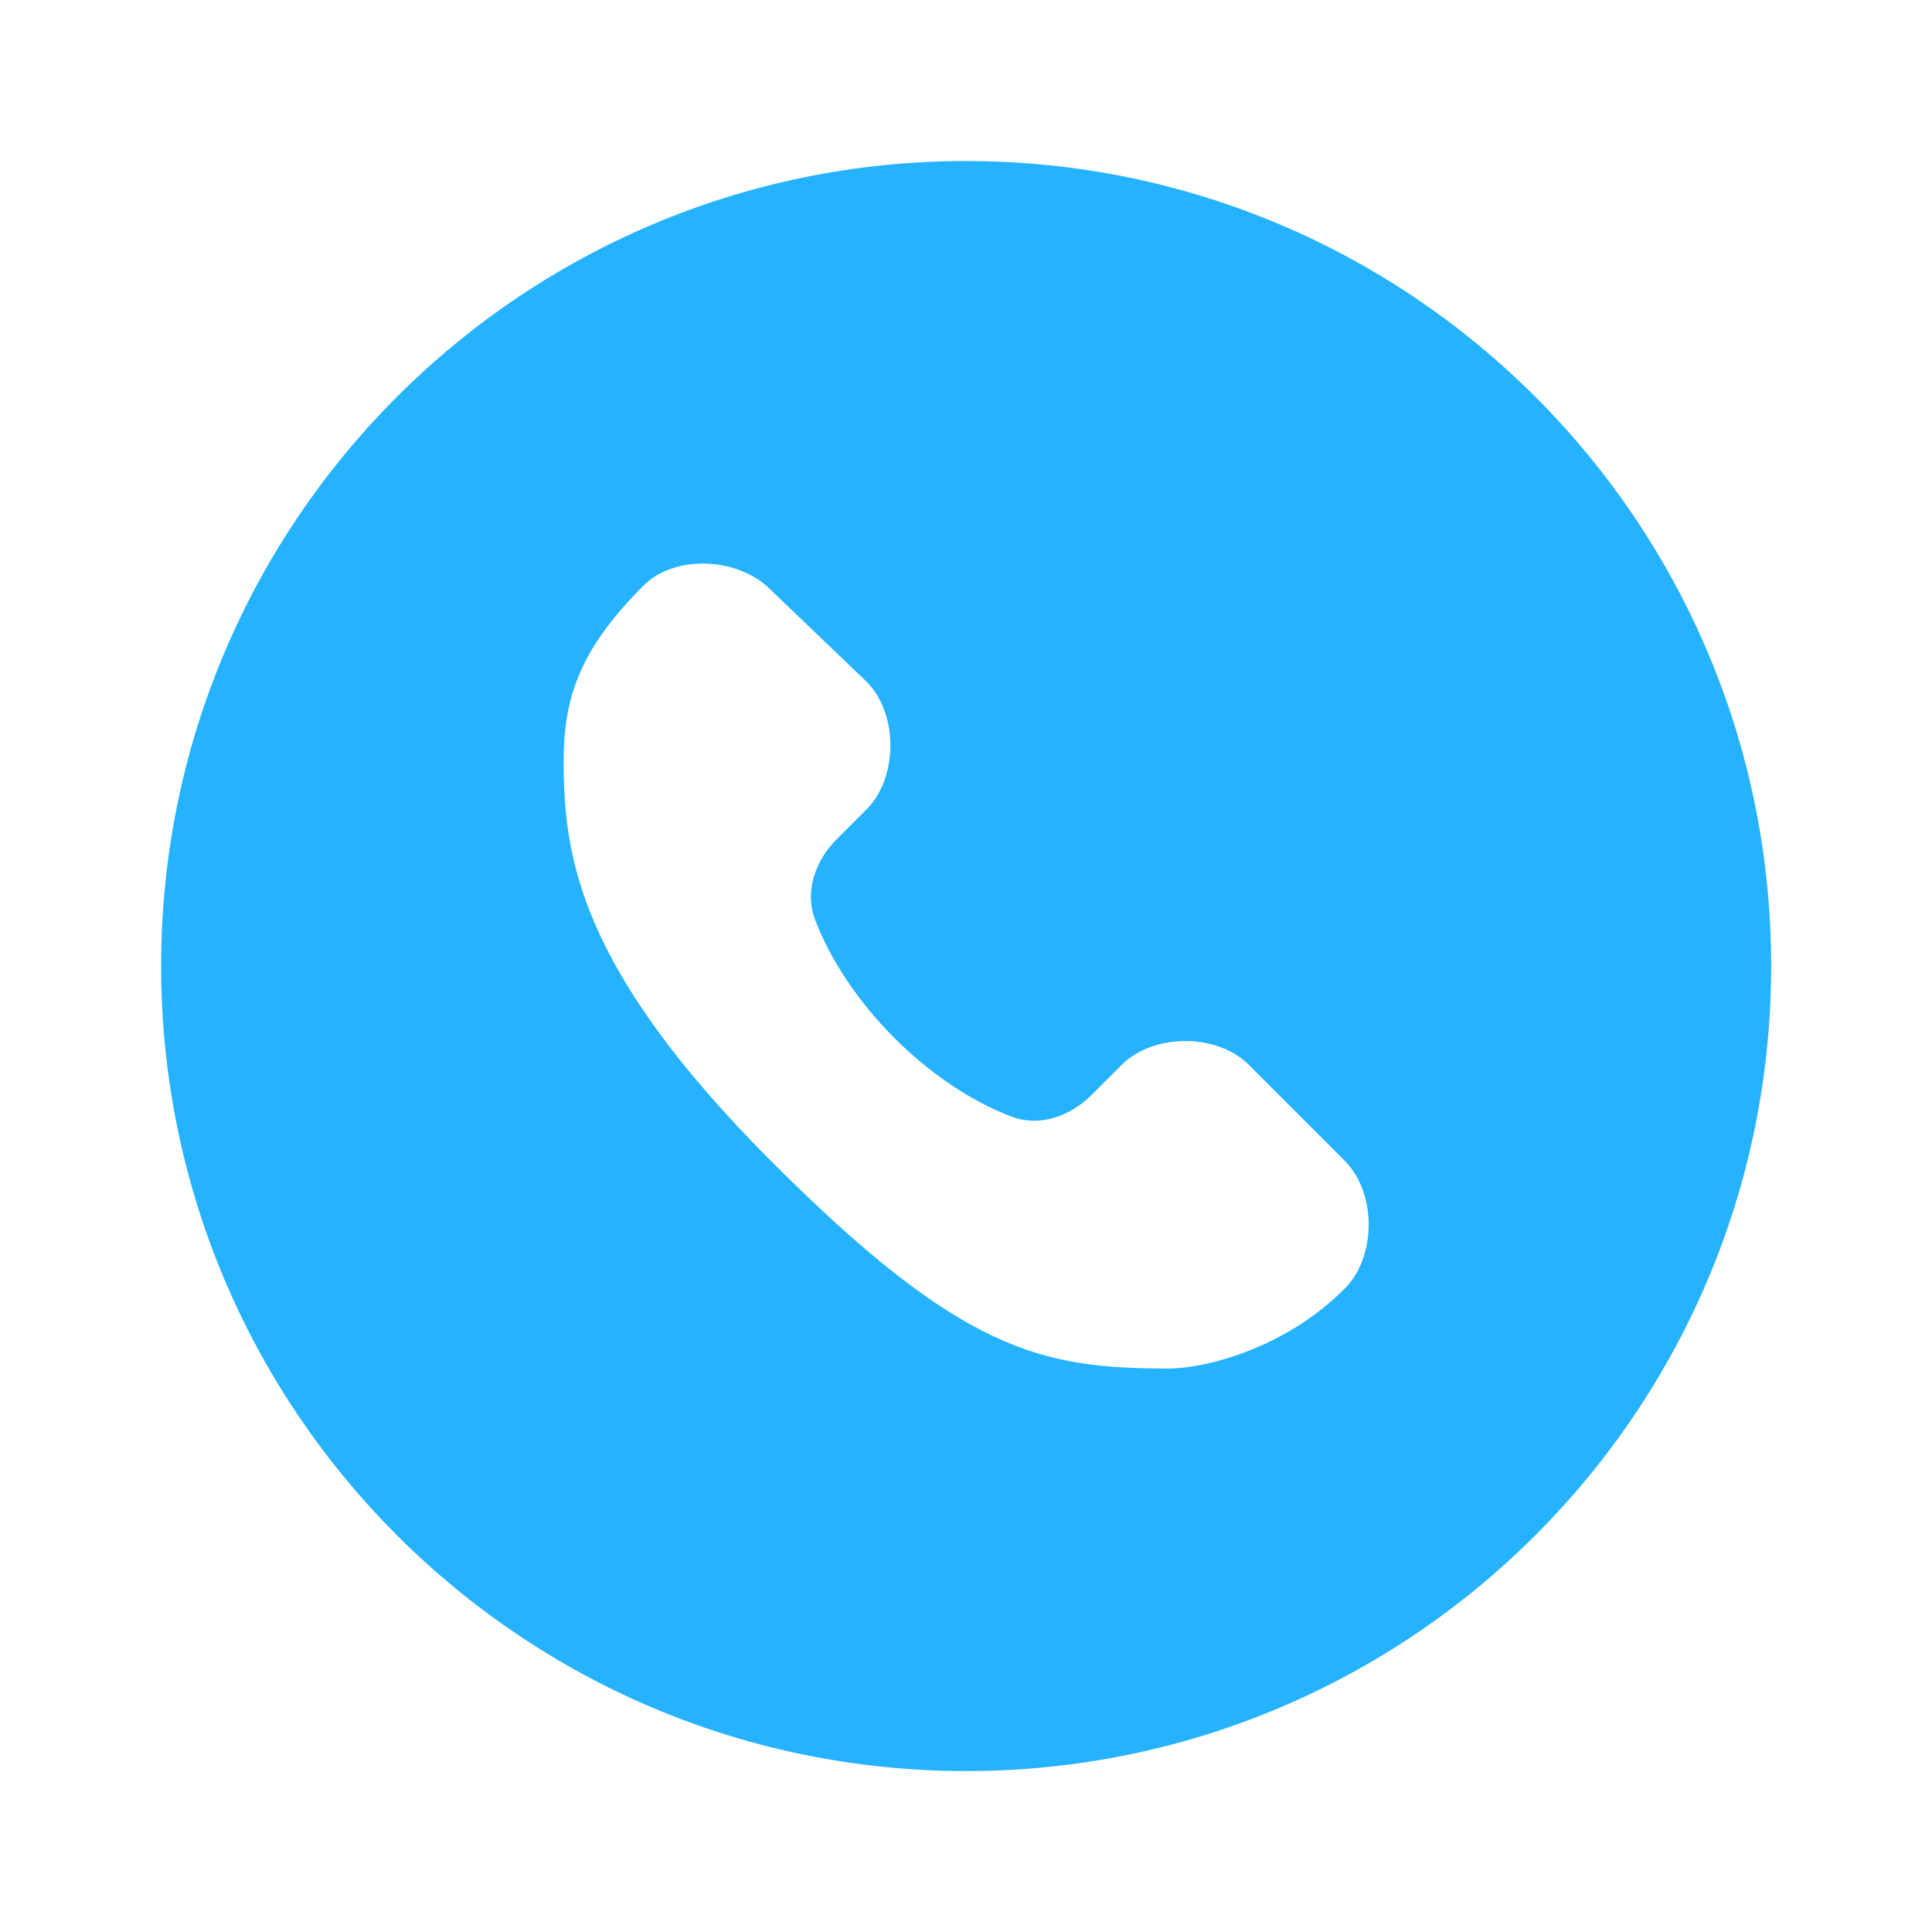 <svg width="20" height="20" viewBox="0 0 20 20" fill="none" xmlns="http://www.w3.org/2000/svg">
  <path fill-rule="evenodd" clip-rule="evenodd" d="M10.001 18.334C14.604 18.334 18.335 14.603 18.335 10C18.335 5.398 14.604 1.667 10.001 1.667C5.399 1.667 1.668 5.398 1.668 10C1.668 14.603 5.399 18.334 10.001 18.334ZM13.921 12.017L12.93 11.025C12.6 10.694 11.94 10.694 11.61 11.025L11.303 11.332C11.081 11.555 10.762 11.671 10.468 11.558C9.601 11.227 8.766 10.379 8.438 9.522C8.326 9.228 8.44 8.909 8.662 8.687L8.97 8.379C9.3 8.048 9.3 7.387 8.97 7.056L7.974 6.102C7.644 5.771 6.99 5.733 6.66 6.064C6 6.725 5.835 7.221 5.835 7.883C5.835 8.875 6 10.032 7.98 12.017C9.96 14.001 10.785 14.167 12.105 14.167C12.443 14.167 13.282 13.98 13.92 13.34C14.251 13.009 14.251 12.348 13.921 12.017Z" fill="#25B2FF"/>
</svg>

